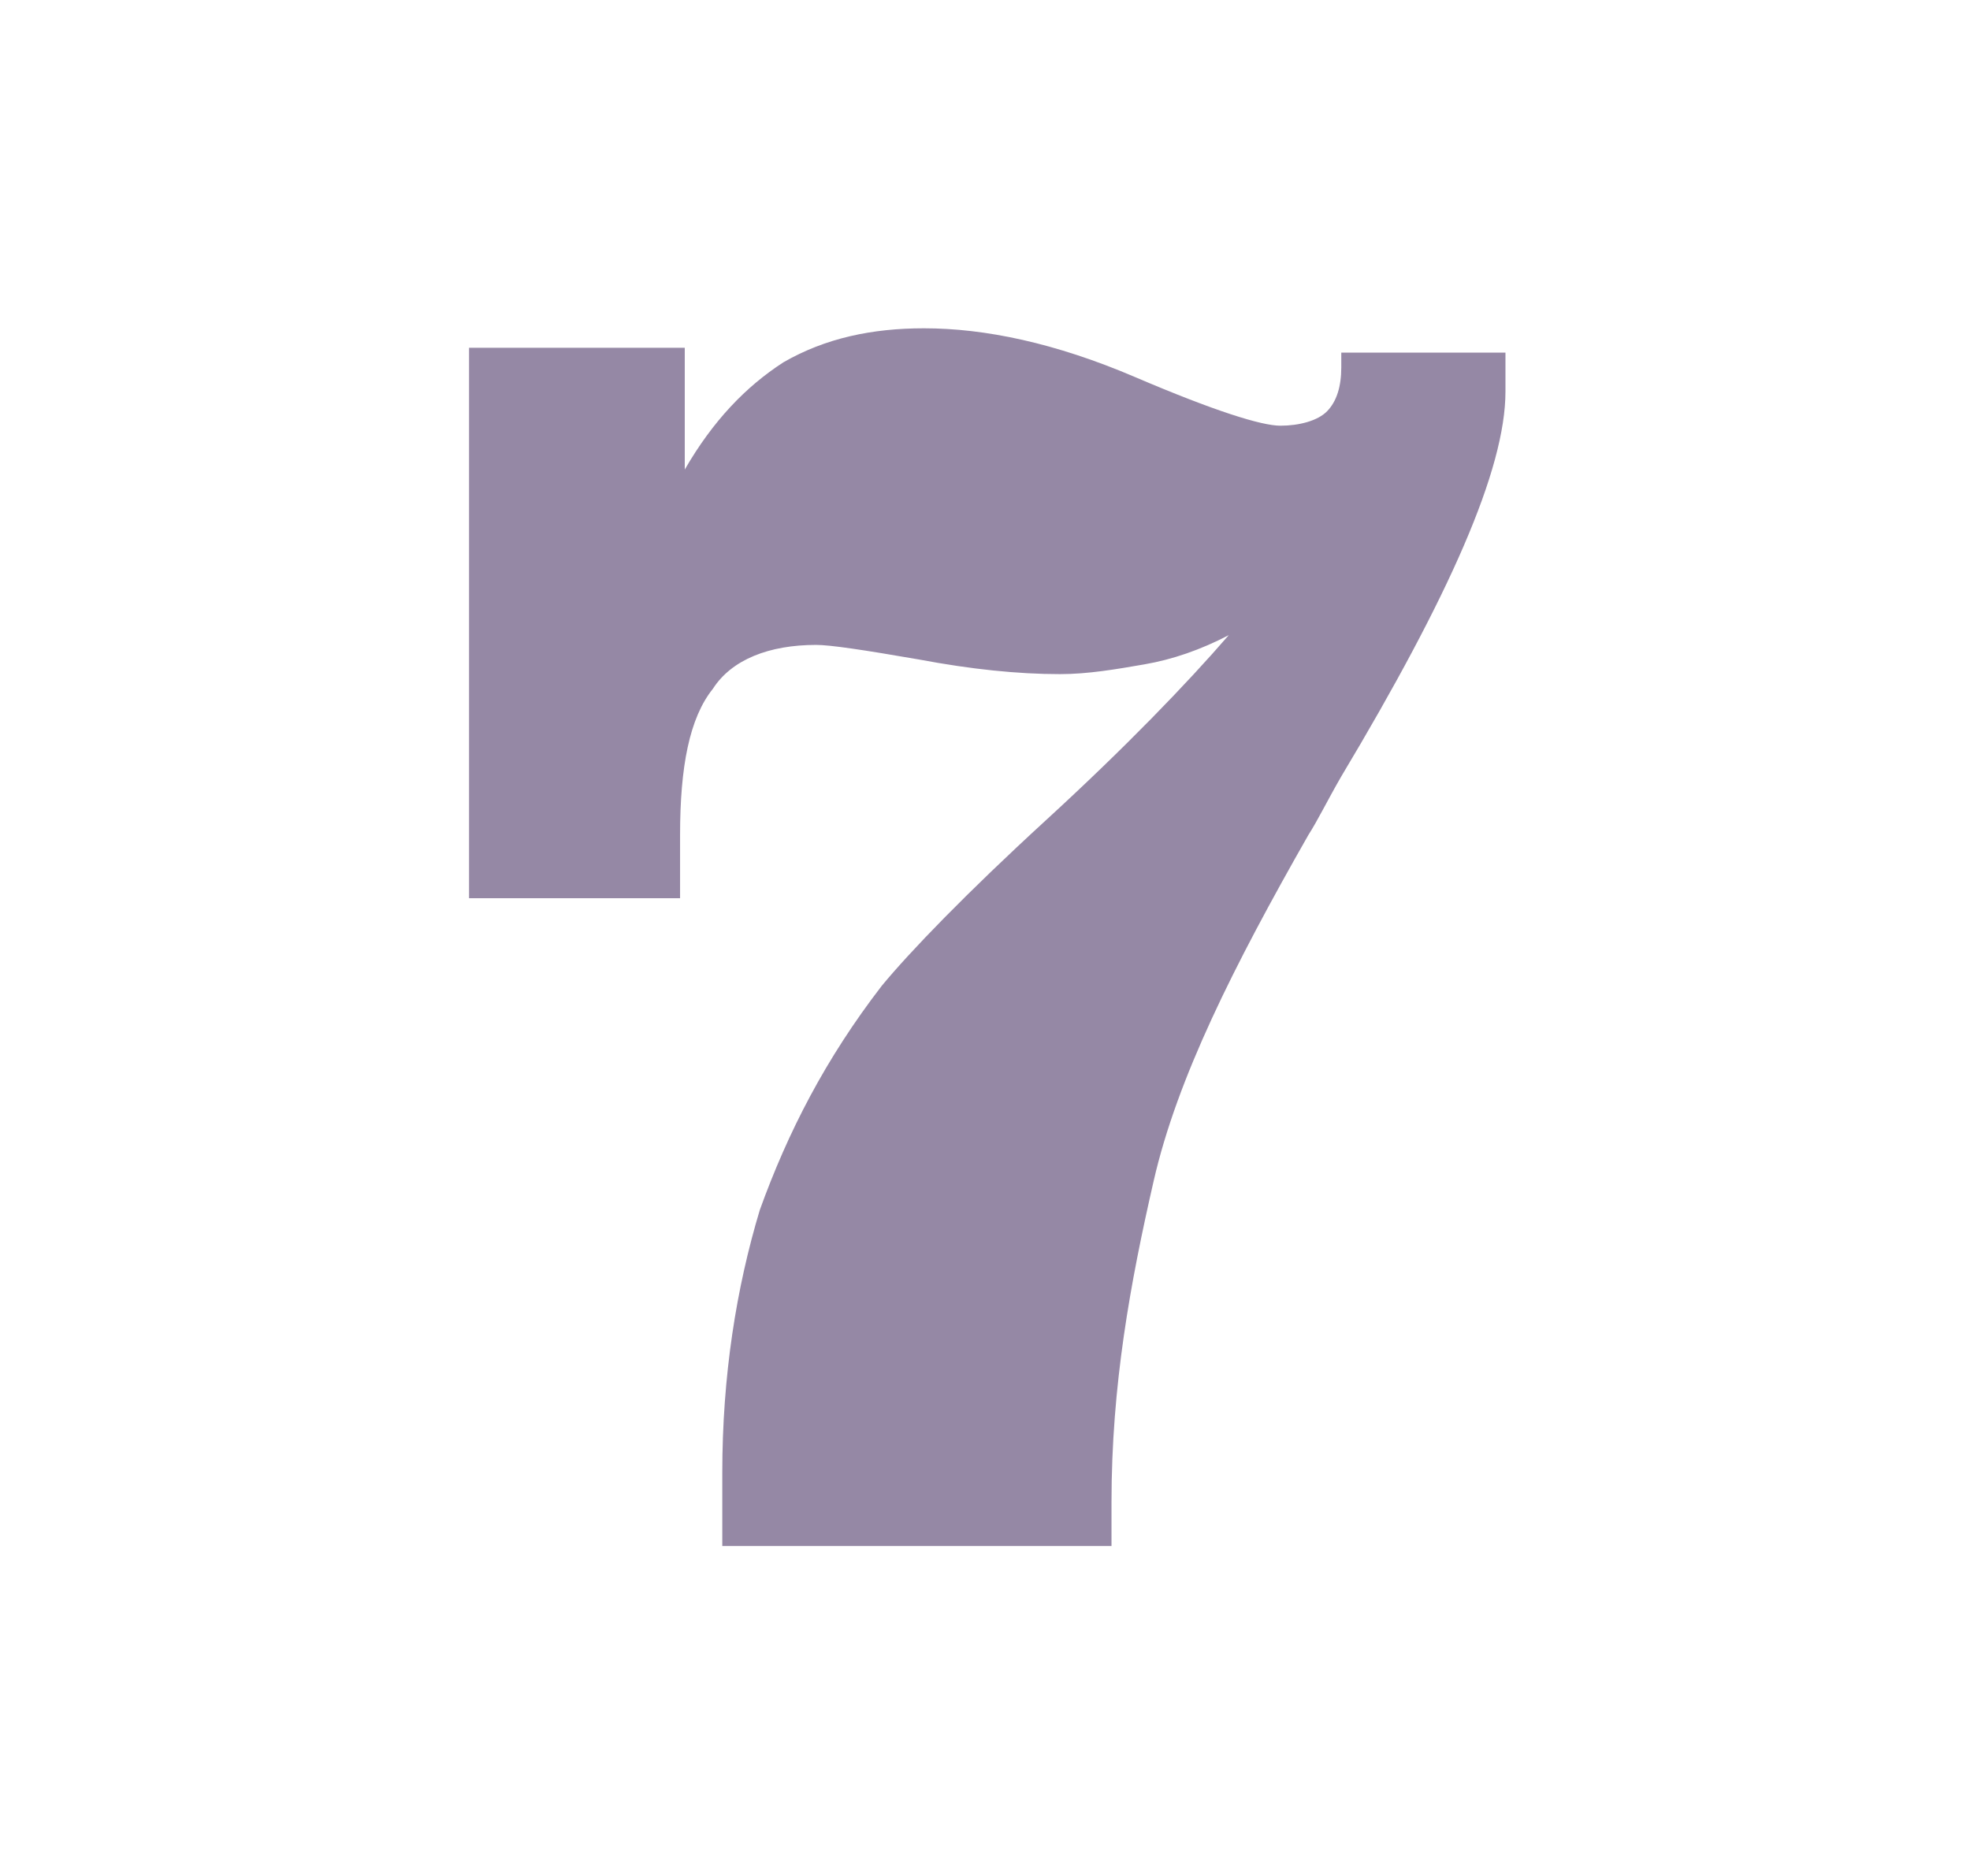 <svg xmlns="http://www.w3.org/2000/svg" width="42" height="40" viewBox="0 0 42 40">
  <path fill="#9588A5" fill-rule="evenodd" d="M15.399,32.757 L15.399,32.238 L15.399,31.407 C15.399,29.33 15.699,27.46 16.199,25.799 C16.799,24.137 17.598,22.579 18.798,21.021 C19.398,20.294 20.598,19.048 22.298,17.49 C23.997,15.932 25.297,14.582 26.197,13.543 C25.597,13.855 24.997,14.063 24.397,14.166 C23.797,14.27 23.197,14.374 22.598,14.374 C21.698,14.374 20.698,14.27 19.598,14.063 C18.398,13.855 17.698,13.751 17.399,13.751 C16.399,13.751 15.599,14.063 15.199,14.686 C14.699,15.309 14.499,16.347 14.499,17.801 L14.499,18.632 L14.499,19.152 L10,19.152 L10,7.415 L14.599,7.415 L14.599,10.012 C15.199,8.973 15.899,8.246 16.699,7.727 C17.598,7.208 18.598,7 19.698,7 C20.998,7 22.498,7.312 24.197,8.039 C25.897,8.766 26.897,9.077 27.297,9.077 C27.696,9.077 28.096,8.973 28.296,8.766 C28.496,8.558 28.596,8.246 28.596,7.831 L28.596,7.519 L32.096,7.519 L32.096,7.831 L32.096,8.35 C32.096,10.012 30.896,12.712 28.596,16.555 C28.296,17.074 28.096,17.49 27.896,17.801 C26.297,20.606 25.097,22.994 24.597,25.176 C24.097,27.357 23.697,29.538 23.697,32.03 L23.697,32.965 L15.399,32.965 L15.399,32.757 Z"/>
</svg>

